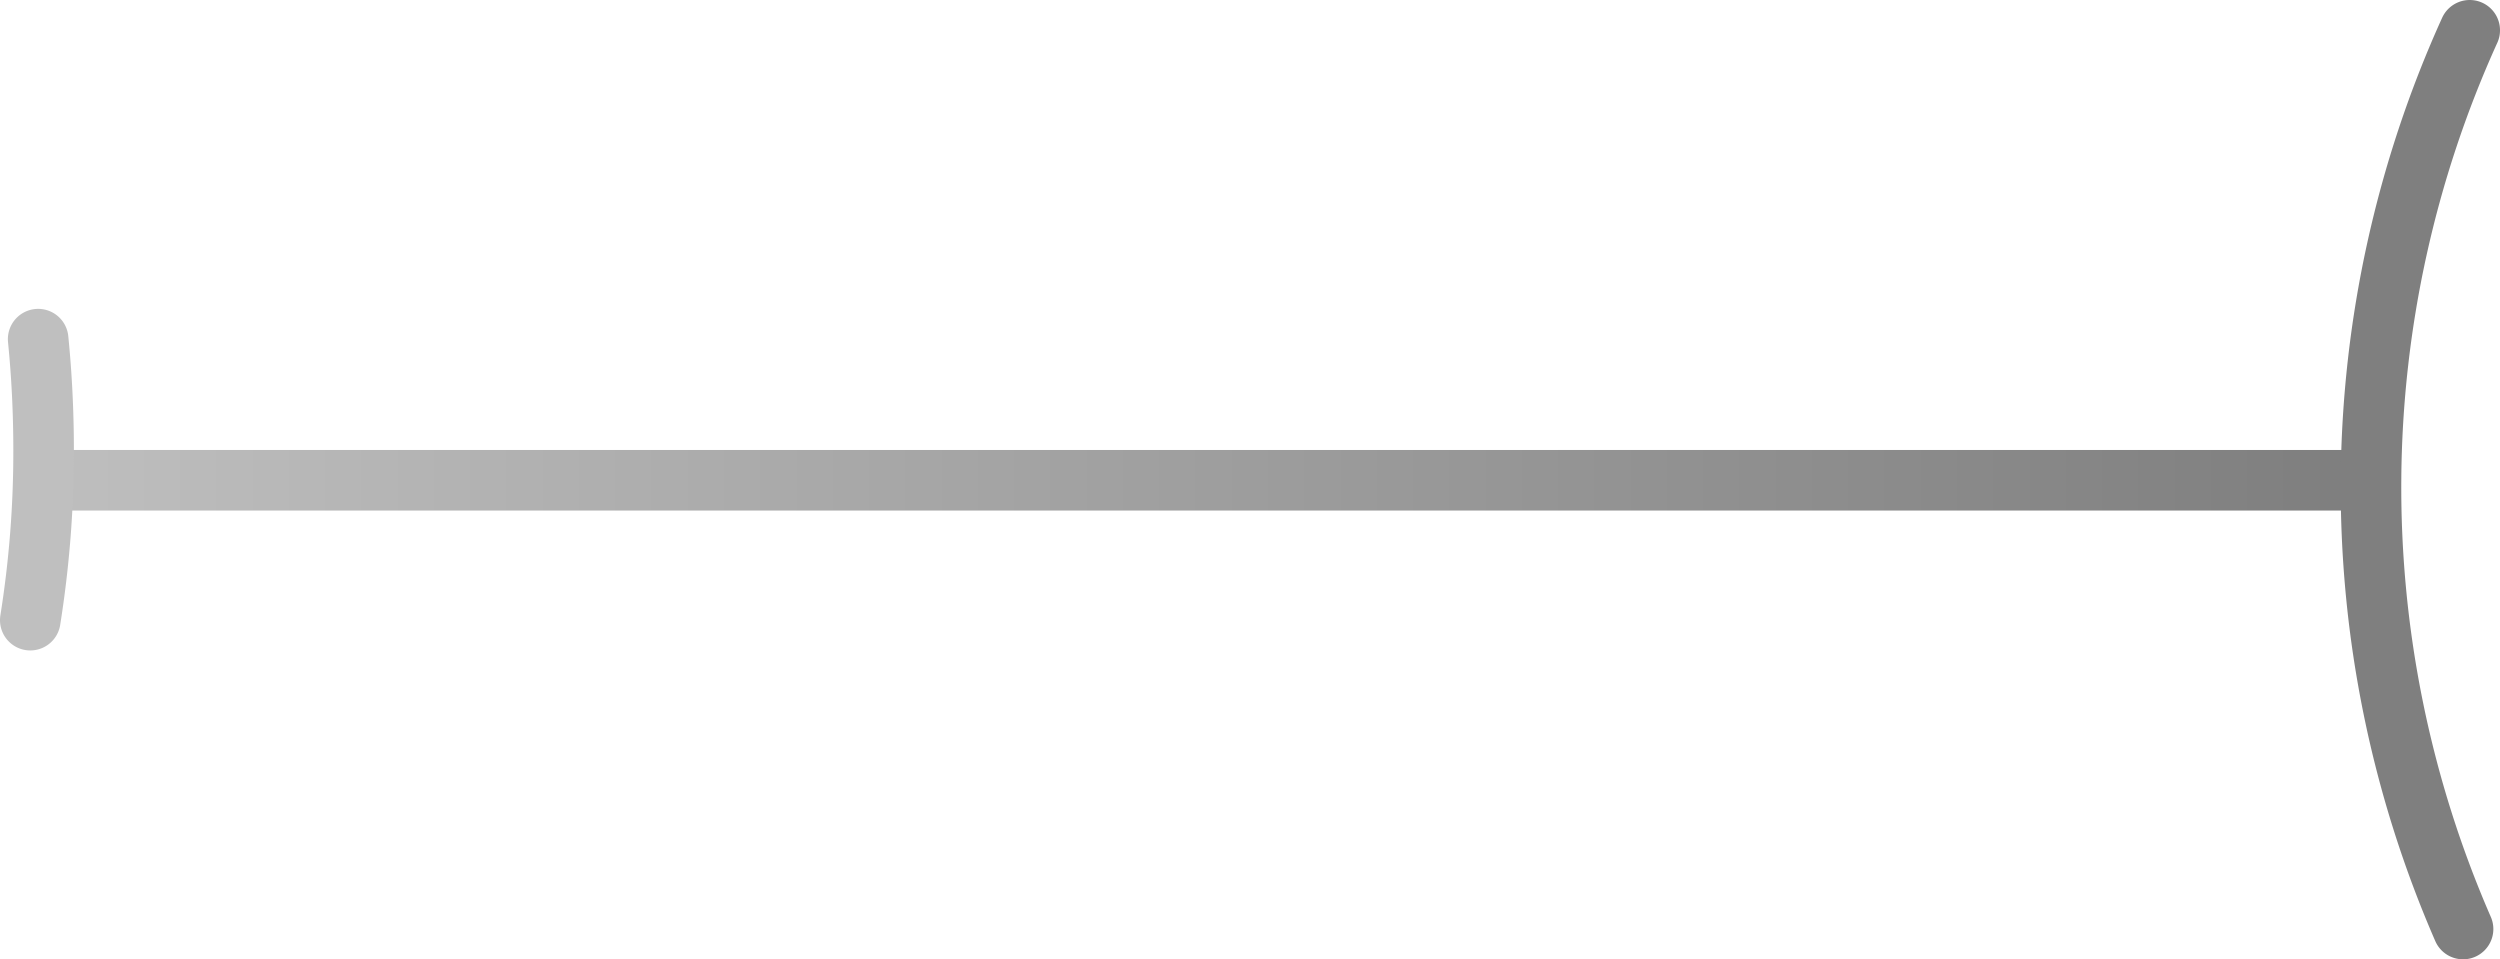<svg id="Layer_1" data-name="Layer 1" xmlns="http://www.w3.org/2000/svg" xmlns:xlink="http://www.w3.org/1999/xlink" width="41.28" height="15.84" viewBox="0 0 41.28 15.84"><defs><style>.cls-1,.cls-2,.cls-3{fill:none;}.cls-1{stroke-miterlimit:10;stroke:url(#linear-gradient);}.cls-2{stroke:#7f7f7f;}.cls-2,.cls-3{stroke-linecap:round;stroke-linejoin:round;}.cls-3{stroke:#bfbfbf;}</style><linearGradient id="linear-gradient" x1="0.28" y1="7.93" x2="39.38" y2="7.93" gradientUnits="userSpaceOnUse"><stop offset="0" stop-color="#bfbfbf"/><stop offset="0.98" stop-color="#7f7f7f"/></linearGradient></defs><title>Kelloggs_Sprite</title><line class="cls-1" x1="0.28" y1="7.93" x2="39.38" y2="7.93"/><path class="cls-2" d="M40.67,15.34A18.27,18.27,0,0,1,40.78.5"/><path class="cls-3" d="M.63,5.6q.09.9.09,1.83A17.64,17.64,0,0,1,.5,10.24"/></svg>